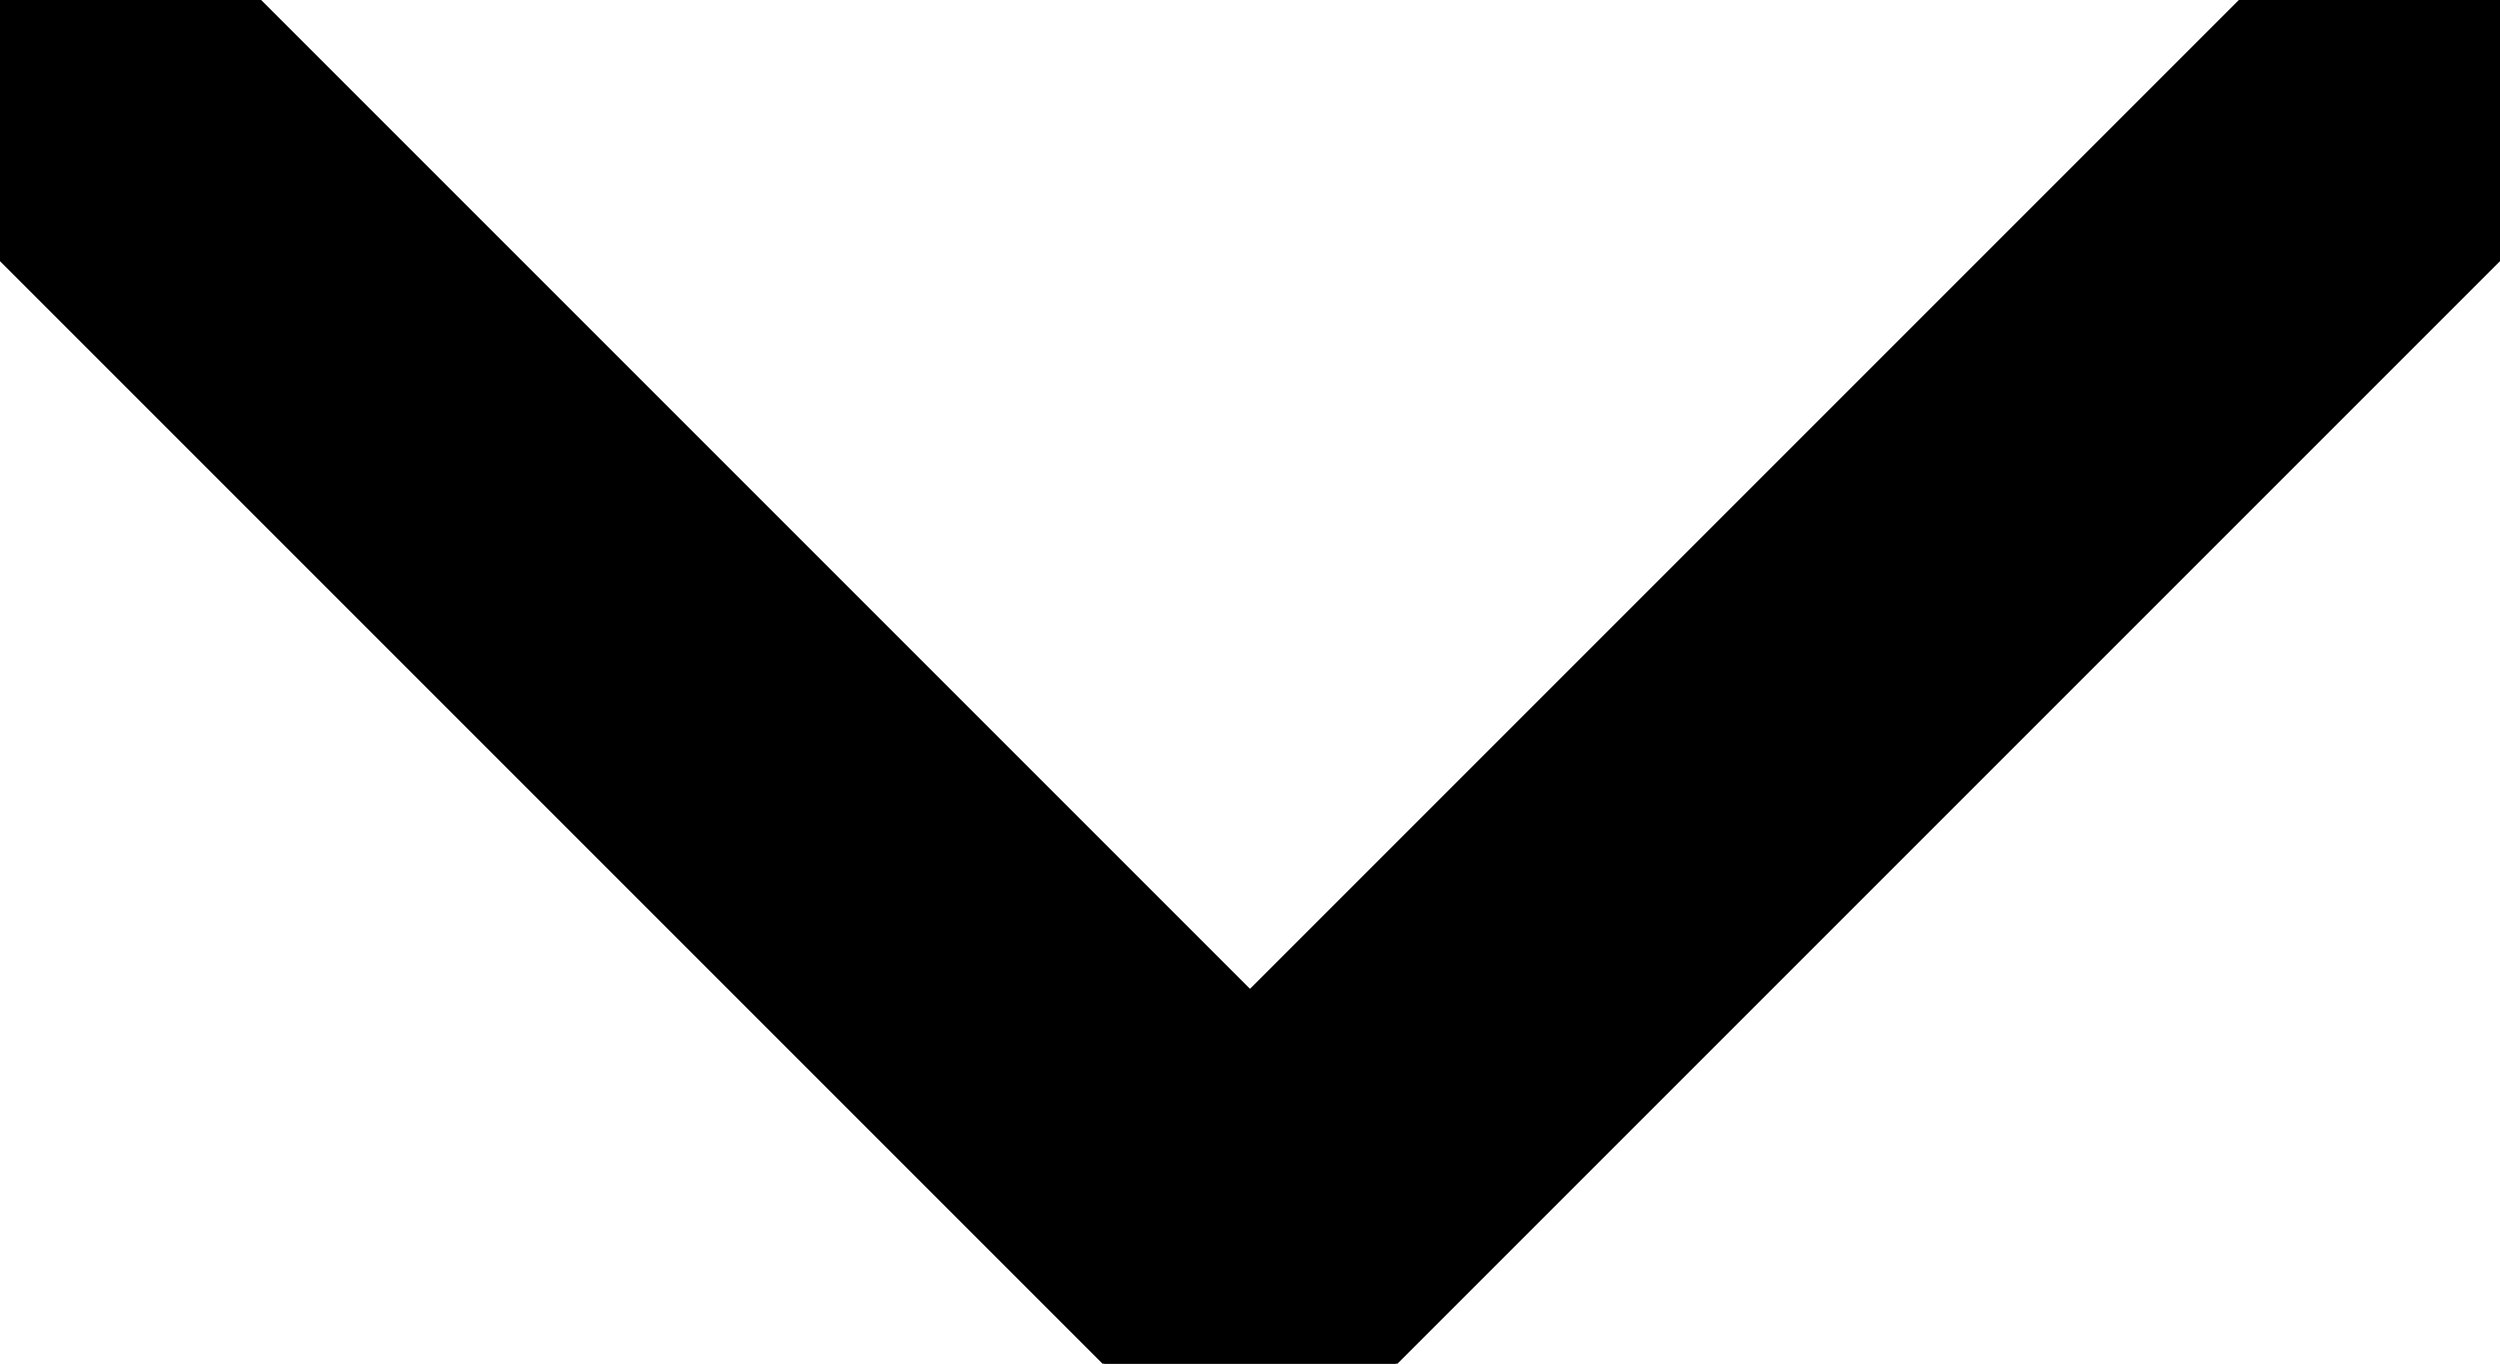 <?xml version="1.0" encoding="utf-8"?>
<!DOCTYPE svg>
<svg width="440px" height="240px"  xmlns="http://www.w3.org/2000/svg">
  <line x1="20" y1="20" x2="220" y2="220" style="stroke:black;stroke-width:65" stroke-linecap="round"/>
  <line x1="220" y1="220" x2="420" y2="20" style="stroke:black;stroke-width:65" stroke-linecap="round"/>
</svg>